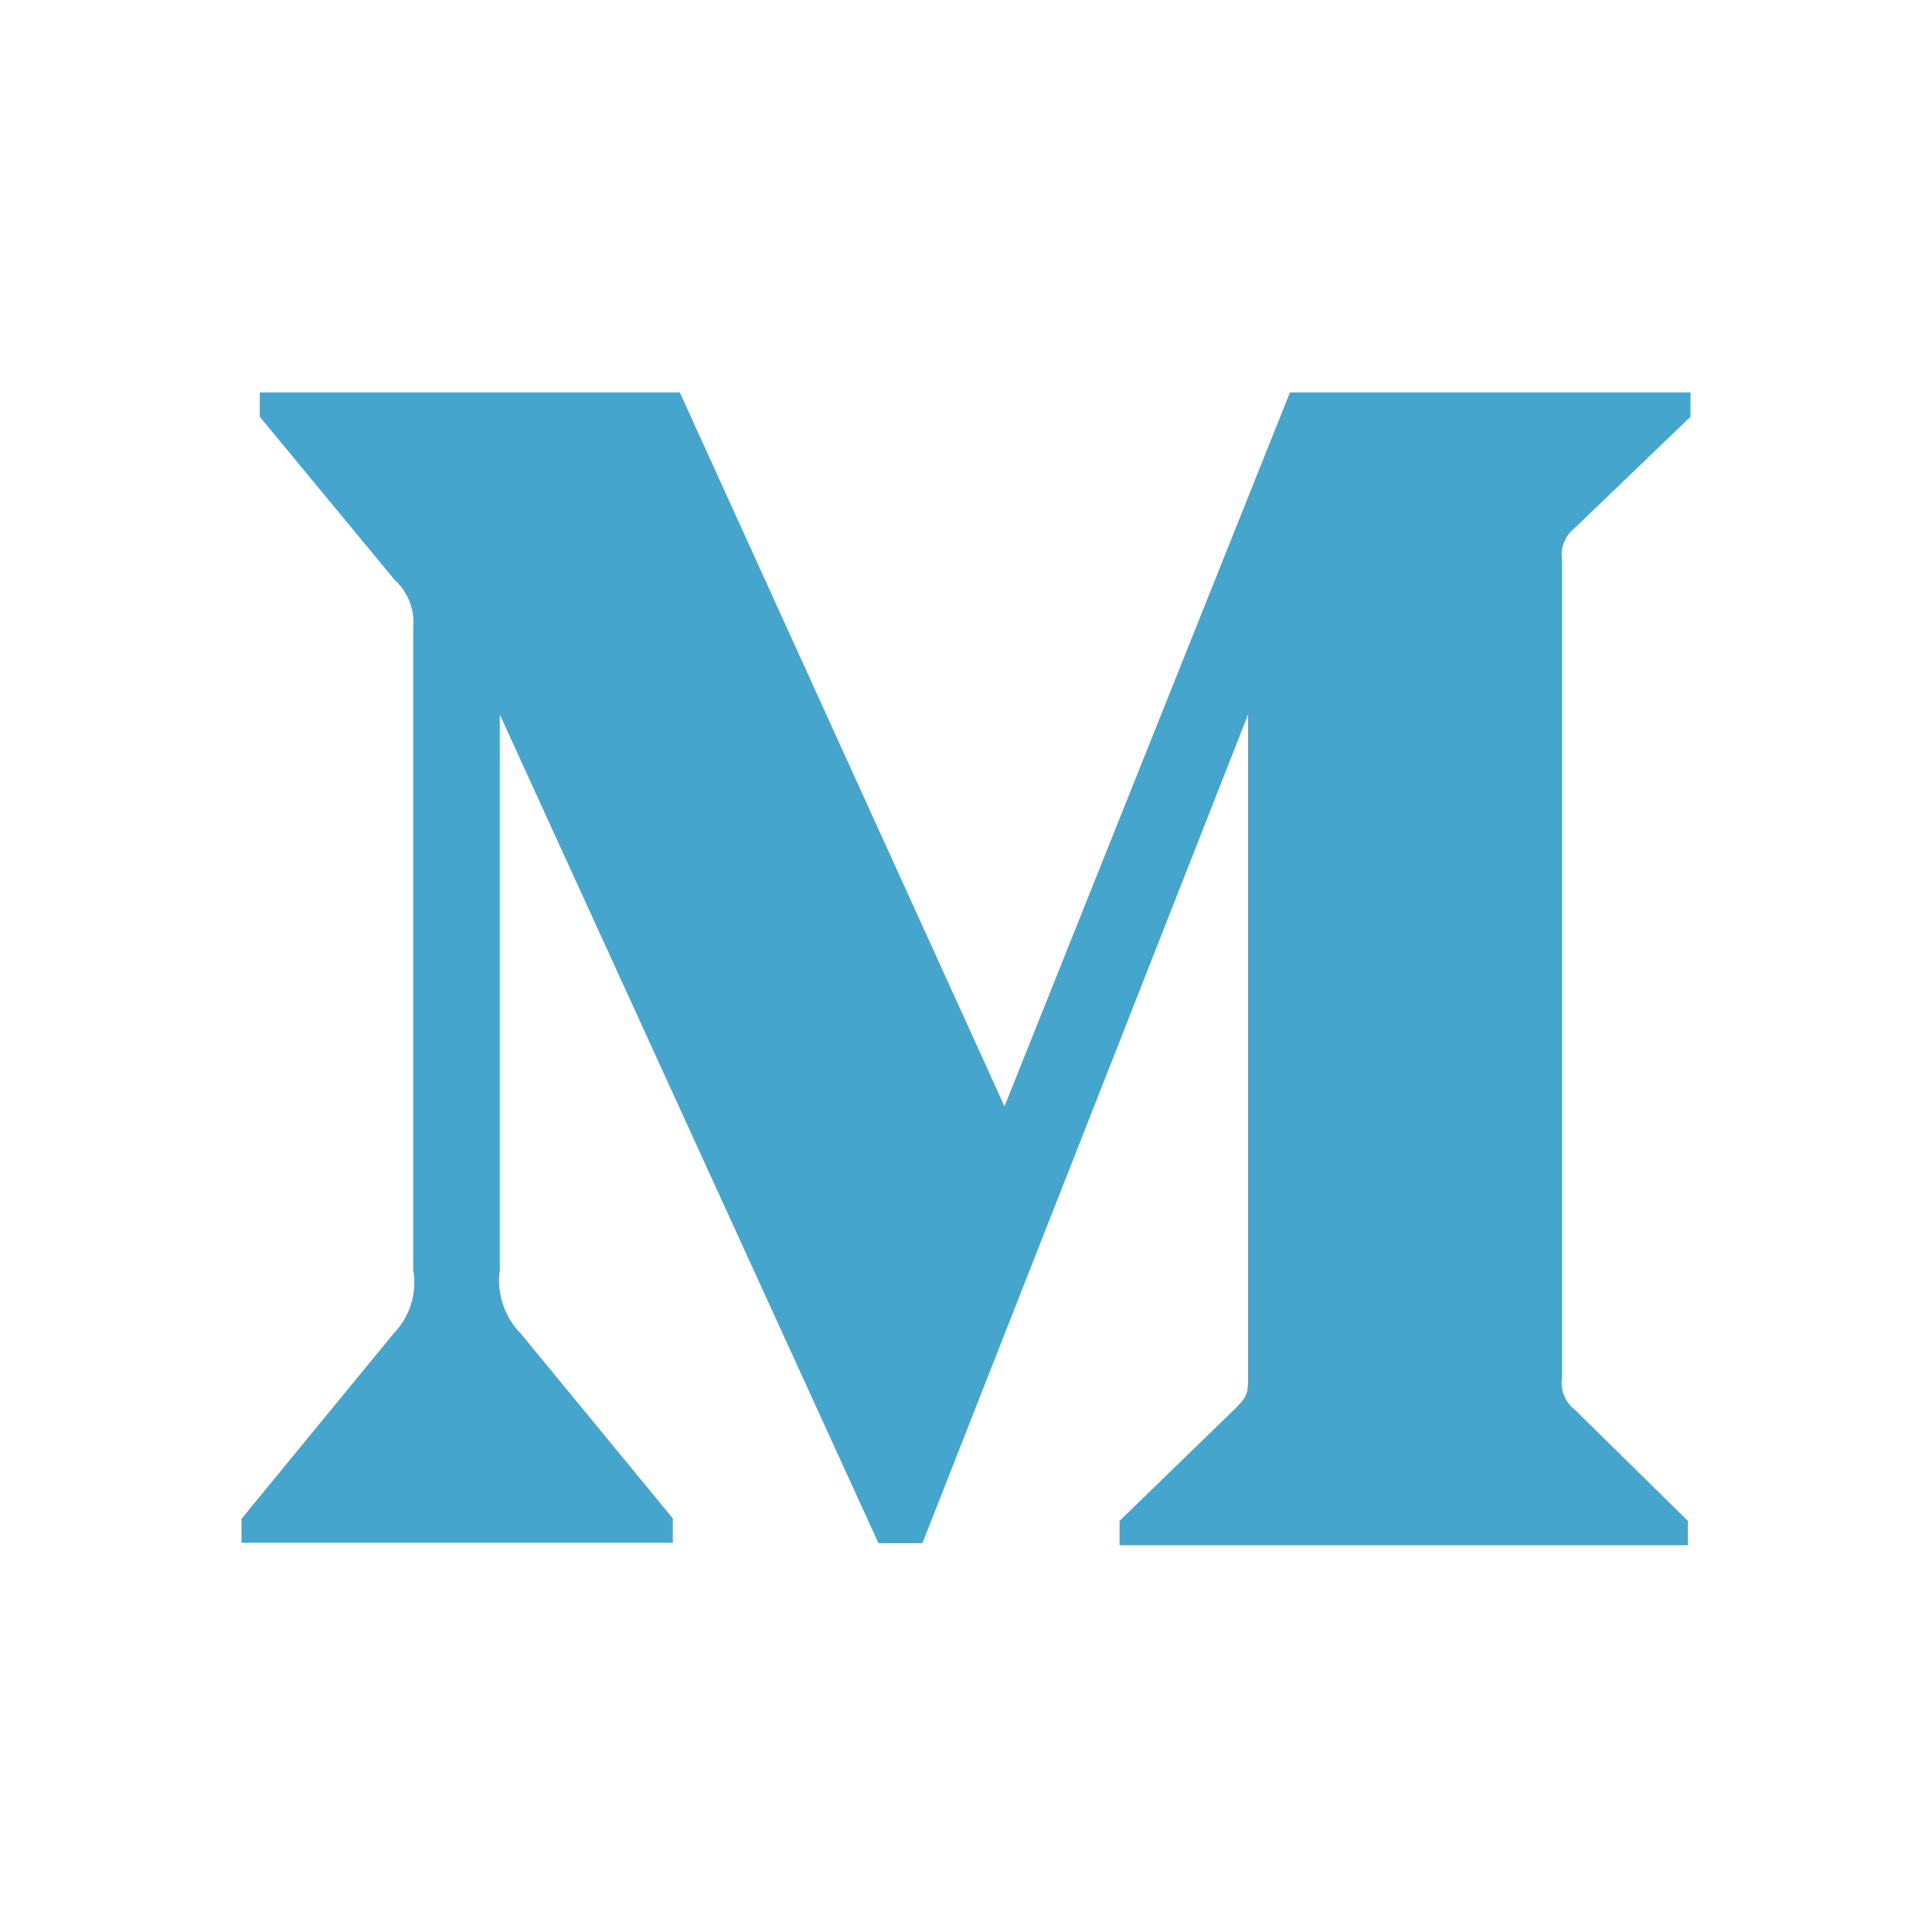 <svg width="64" height="64" viewBox="0 0 64 64" fill="none" xmlns="http://www.w3.org/2000/svg">
<path d="M52.169 17.488L56 13.806V13H42.731L33.275 36.65L22.519 13H8.606V13.806L13.081 19.219C13.519 19.619 13.744 20.206 13.688 20.794V42.062C13.825 42.831 13.581 43.612 13.044 44.169L8 50.312V51.106H22.288V50.3L17.25 44.175C16.98 43.901 16.777 43.568 16.657 43.203C16.536 42.838 16.502 42.45 16.556 42.069V23.669L29.1 51.119H30.556L41.344 23.669V45.538C41.344 46.112 41.344 46.231 40.969 46.612L37.087 50.381V51.188H55.913V50.381L52.169 46.7C51.844 46.45 51.675 46.031 51.744 45.625V18.562C51.711 18.362 51.734 18.156 51.809 17.967C51.883 17.777 52.008 17.612 52.169 17.488Z" fill="#46A5CD"/>
</svg>
